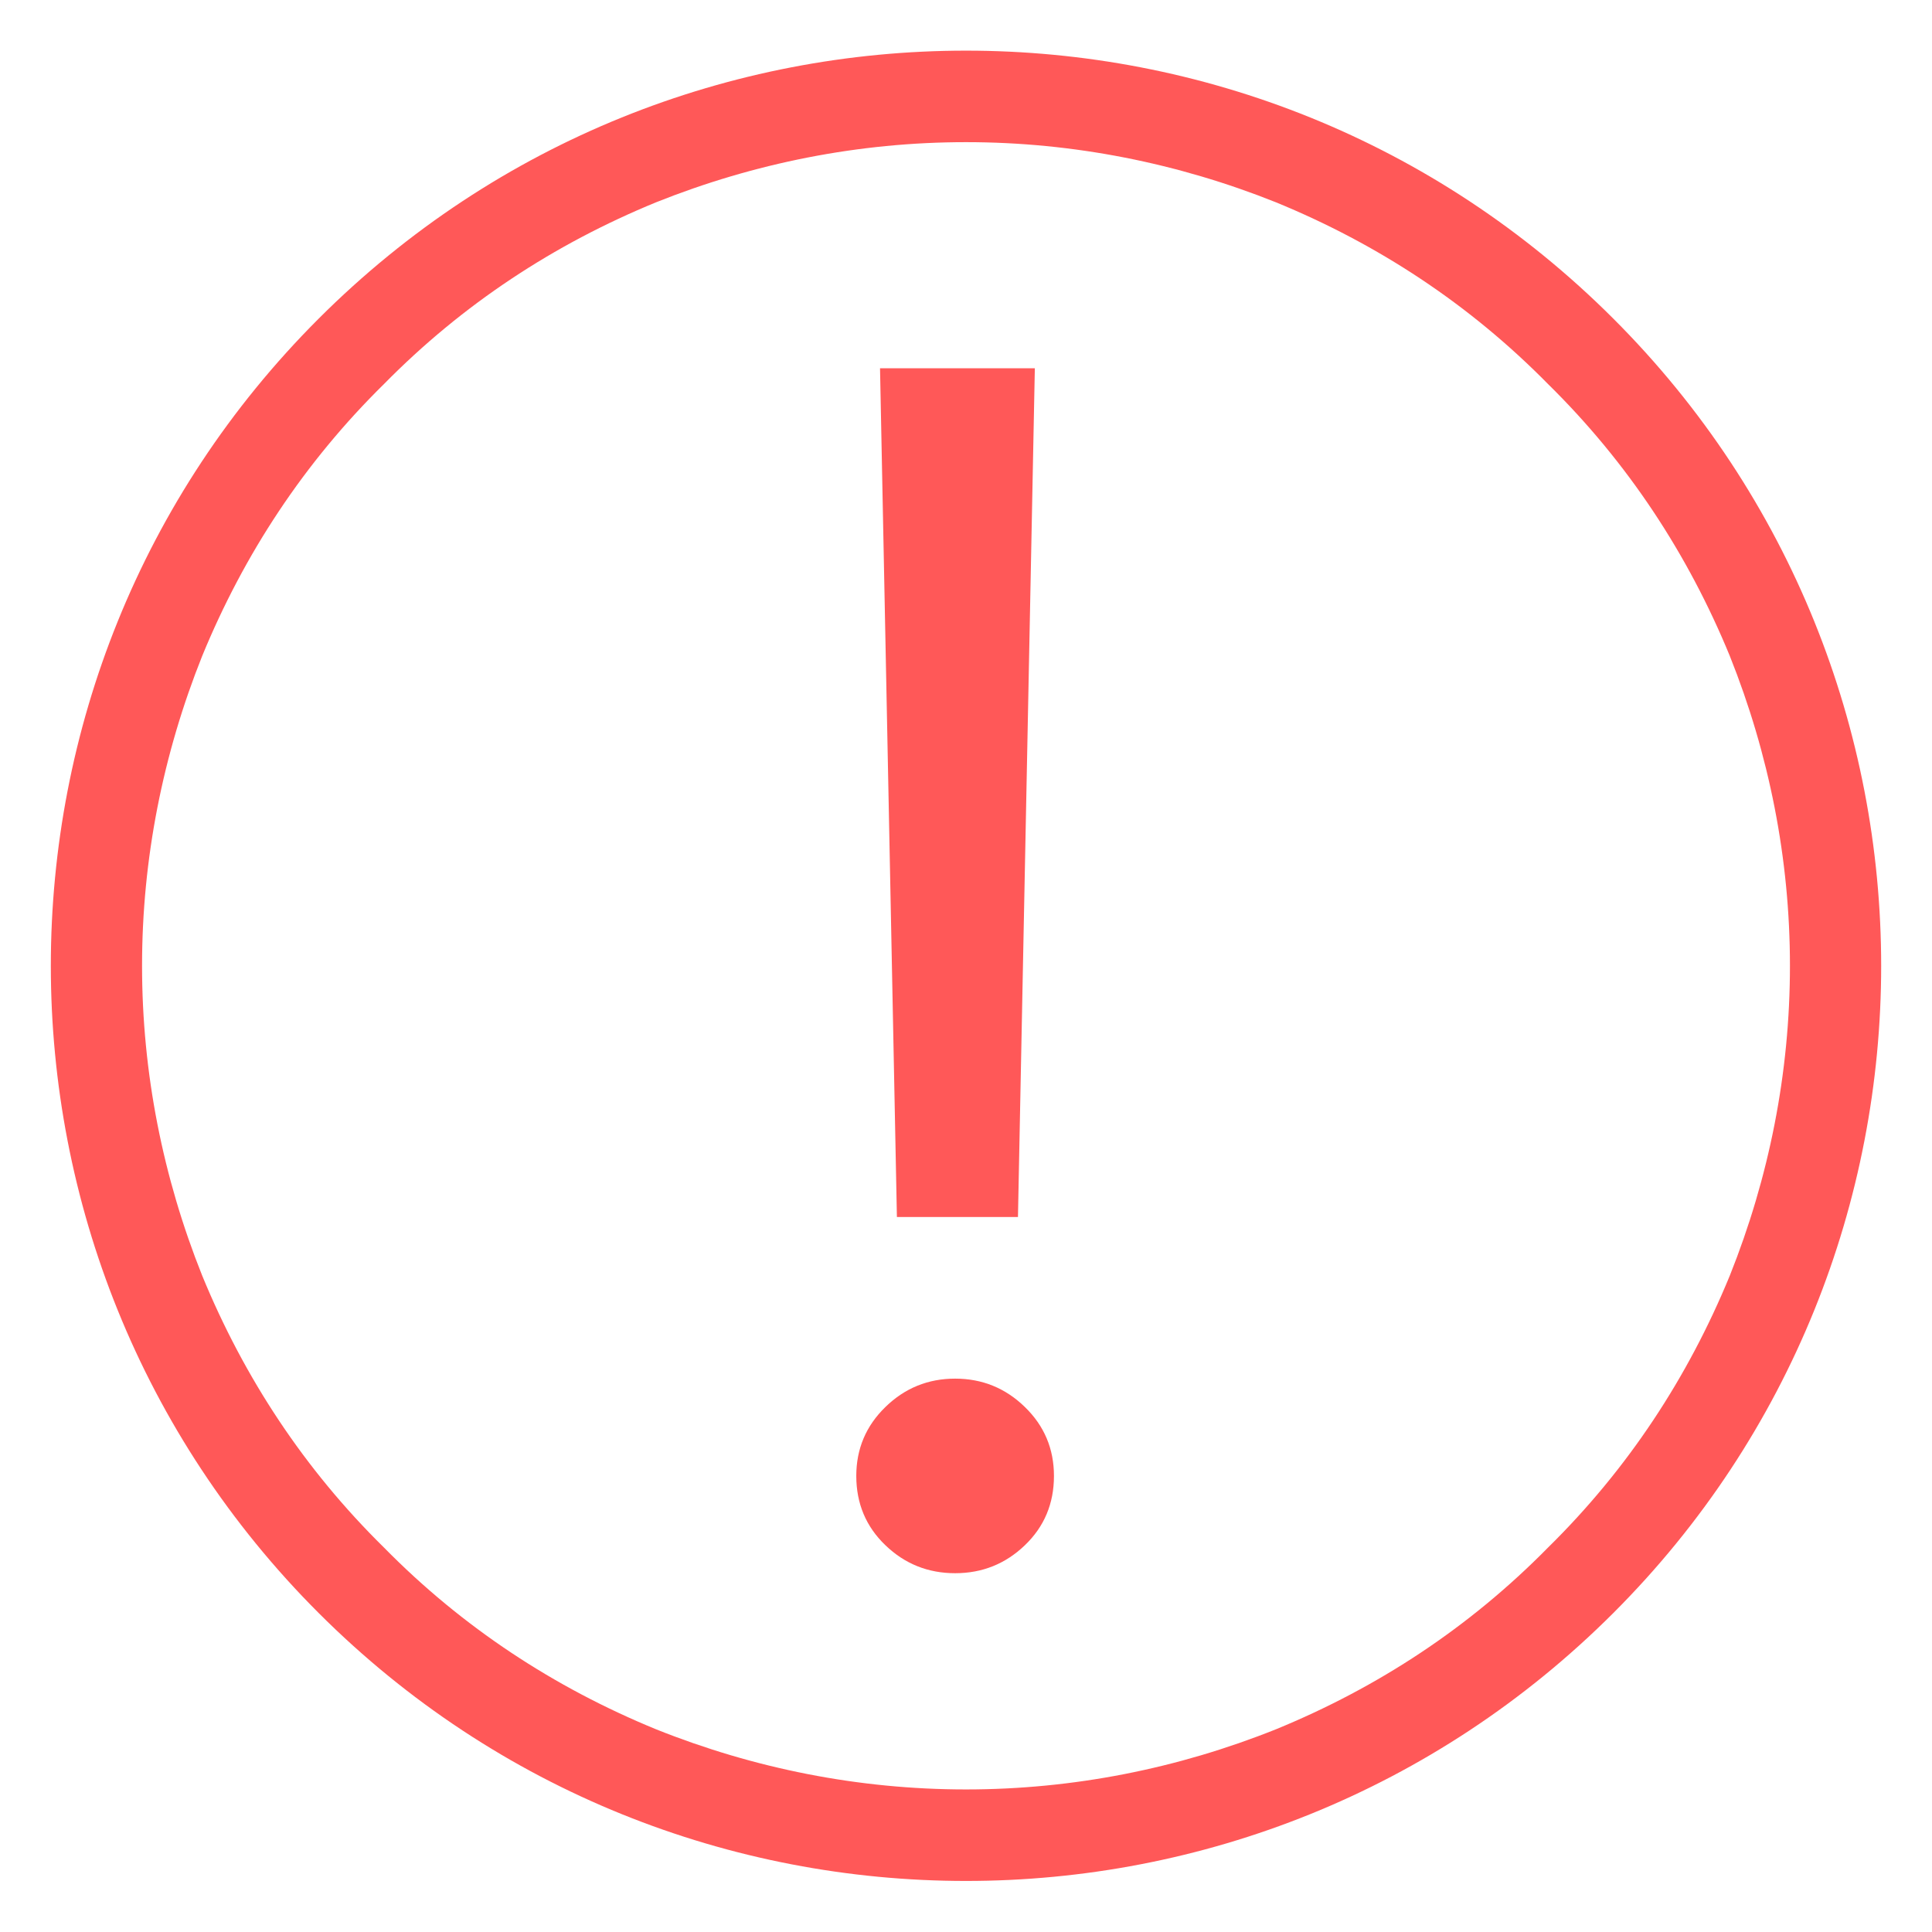 <svg width="38" height="38" viewBox="0 0 38 38" fill="none" xmlns="http://www.w3.org/2000/svg">
<g id="Frame">
<g id="Group 816">
<path id="Vector" d="M19 0.996C23.605 0.996 28.209 2.745 31.733 6.268C38.756 13.287 38.756 24.705 31.733 31.725C28.209 35.248 23.605 36.996 19 36.996C14.396 36.996 9.791 35.248 6.267 31.725C-0.756 24.705 -0.756 13.287 6.267 6.268C9.791 2.745 14.396 0.996 19 0.996ZM19 2.796C16.891 2.796 14.833 3.208 12.904 3.979C10.897 4.802 9.096 5.985 7.553 7.553C5.984 9.096 4.801 10.896 3.977 12.902C3.206 14.83 2.794 16.887 2.794 18.996C2.794 21.105 3.206 23.162 3.977 25.09C4.801 27.096 5.984 28.896 7.553 30.439C9.096 32.008 10.897 33.19 12.904 34.013C14.833 34.785 16.891 35.196 19 35.196C21.109 35.196 23.167 34.785 25.096 34.013C27.103 33.19 28.904 32.008 30.447 30.439C32.016 28.896 33.199 27.096 34.023 25.09C34.794 23.162 35.206 21.105 35.206 18.996C35.206 16.887 34.794 14.83 34.023 12.902C33.199 10.896 32.016 9.096 30.447 7.553C28.904 5.985 27.103 4.802 25.096 3.979C23.167 3.208 21.109 2.796 19 2.796Z" fill="#FF5858"/>
<path id="Vector_2" d="M18.786 27.116C18.254 27.116 17.796 27.302 17.415 27.674C17.033 28.045 16.842 28.497 16.842 29.03C16.842 29.572 17.033 30.027 17.415 30.393C17.796 30.76 18.254 30.943 18.786 30.943C19.319 30.943 19.776 30.76 20.158 30.393C20.54 30.027 20.73 29.572 20.73 29.03C20.73 28.497 20.54 28.045 20.158 27.674C19.776 27.302 19.319 27.116 18.786 27.116ZM17.309 7.243L17.641 23.937H20.022L20.354 7.243H17.309Z" fill="#FF5858"/>
</g>
</g>
</svg>
